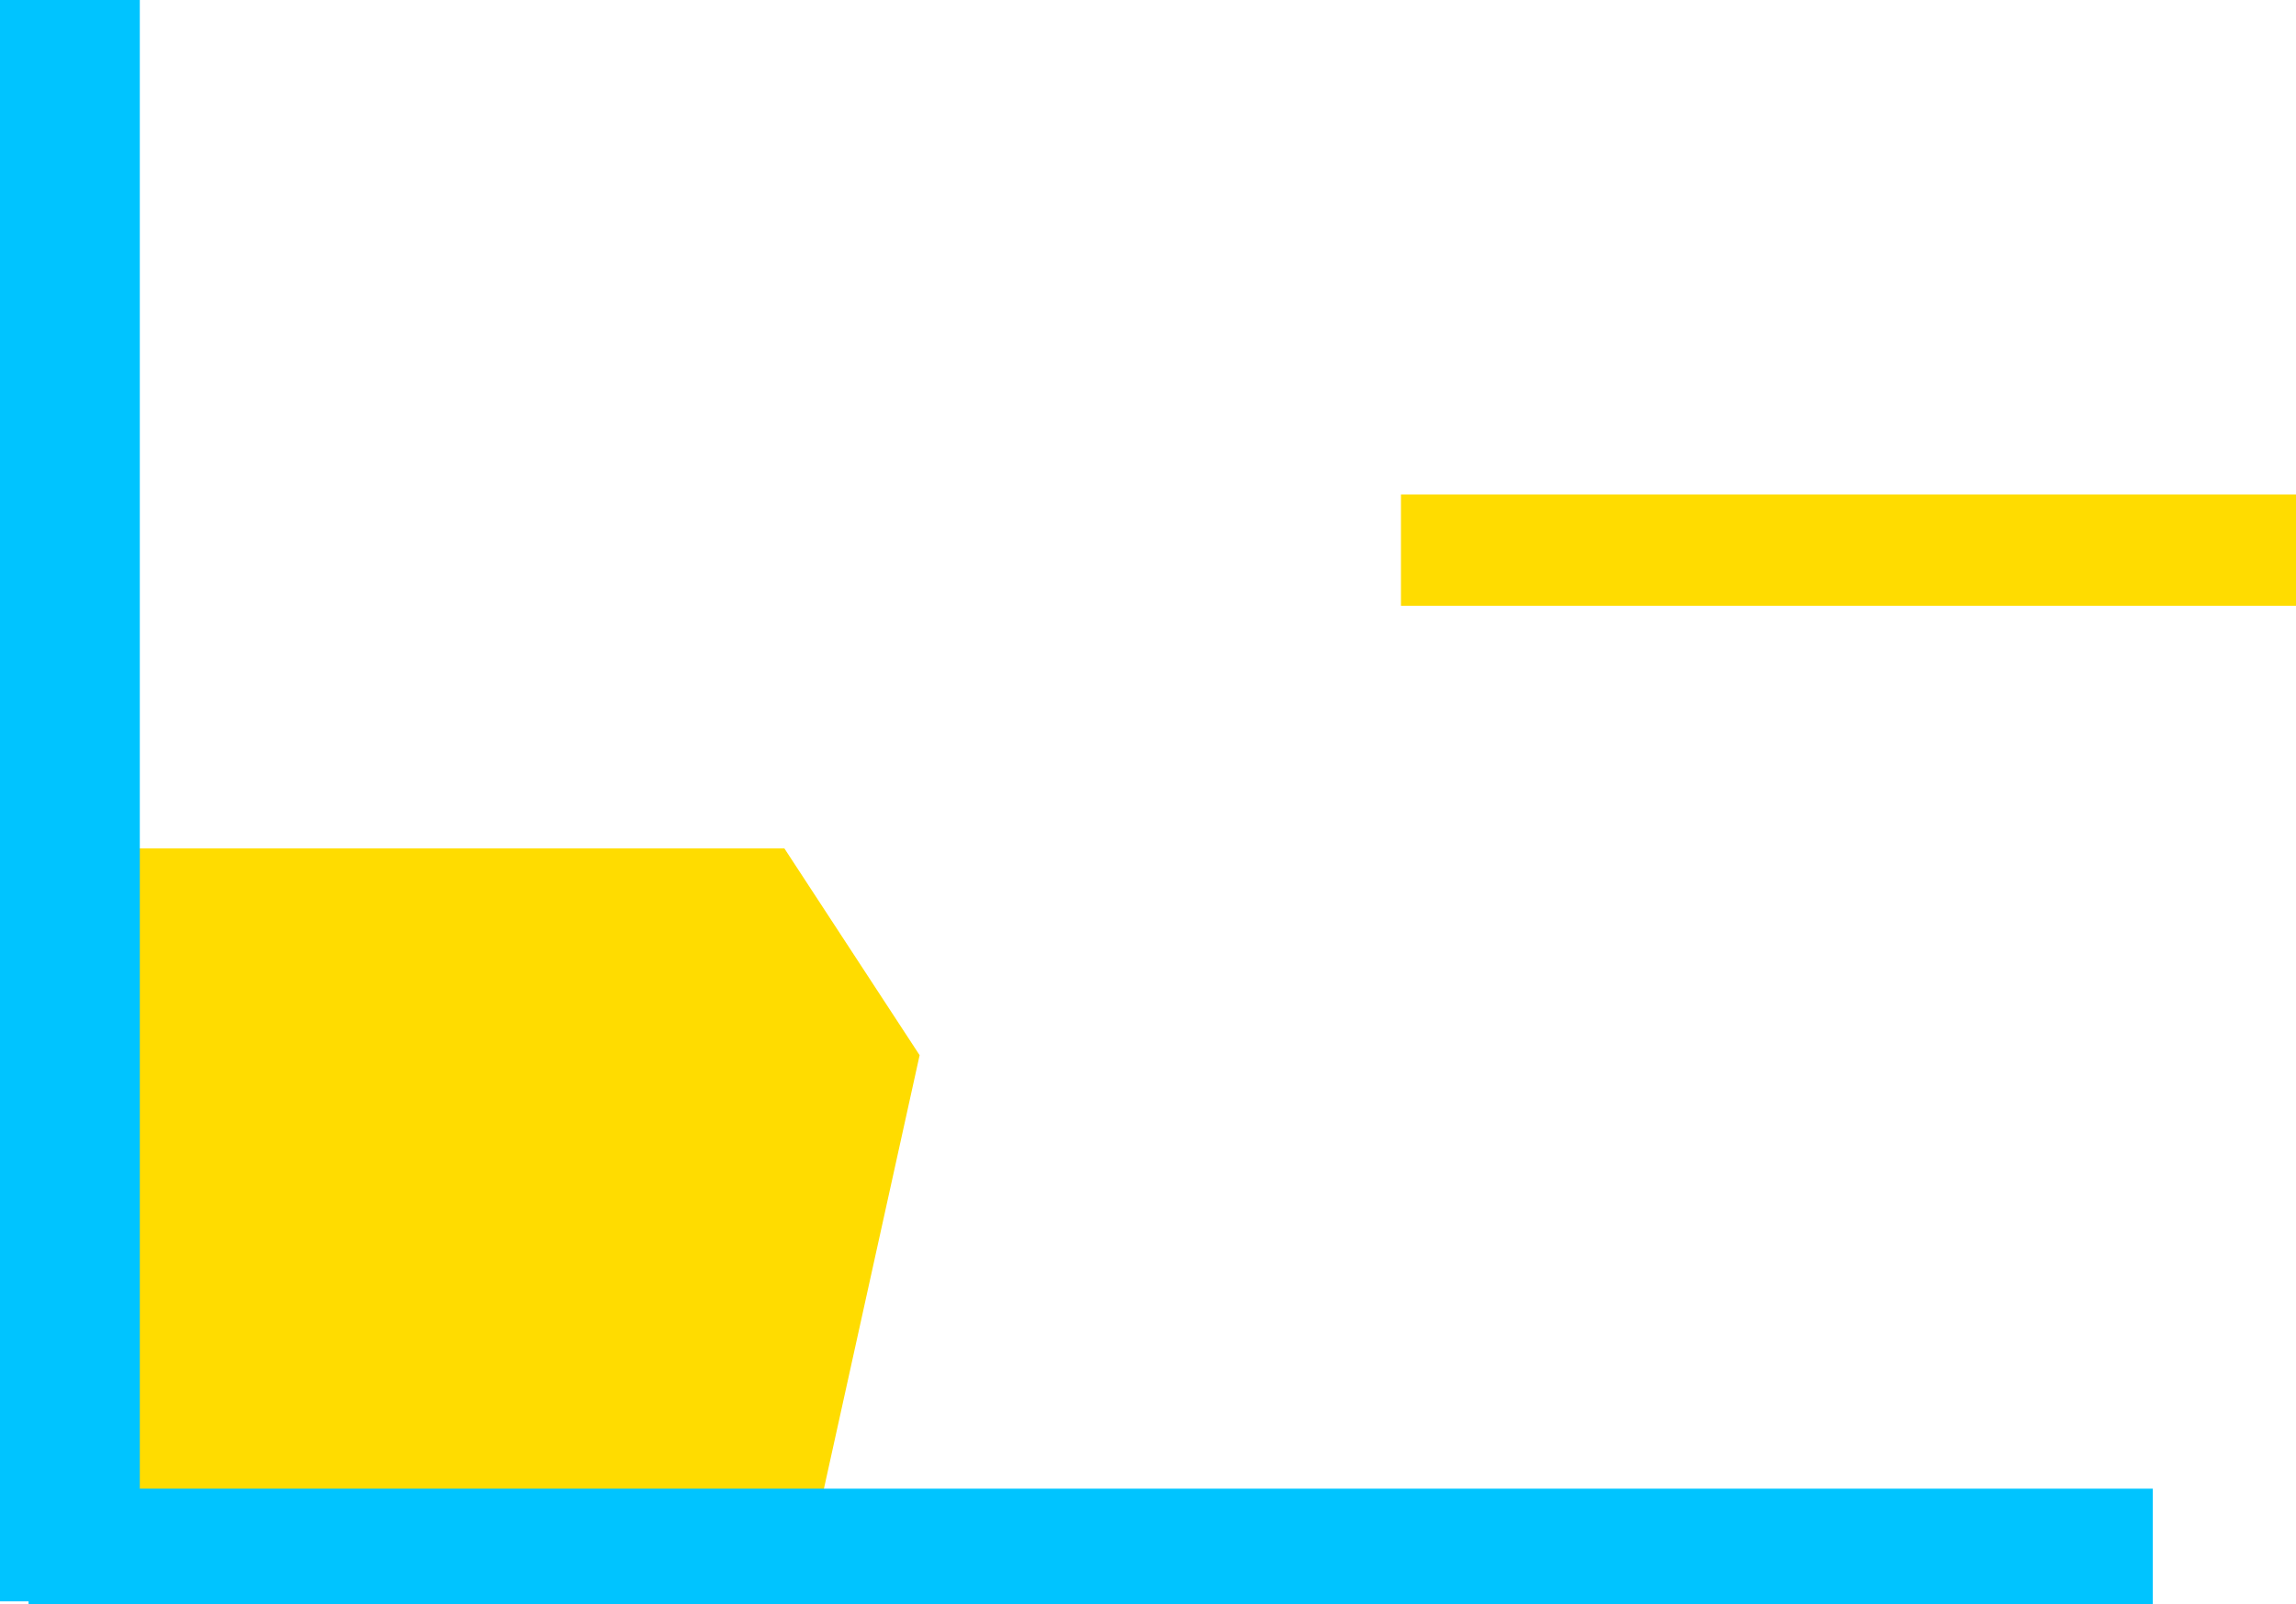 <svg version="1.1" xmlns="http://www.w3.org/2000/svg" xmlns:xlink="http://www.w3.org/1999/xlink" width="536.132" height="374.65" viewBox="0,0,536.132,374.65"><g transform="translate(14.375,6.871)"><g data-paper-data="{&quot;isPaintingLayer&quot;:true}" fill-rule="nonzero" stroke="none" stroke-width="0" stroke-linecap="butt" stroke-linejoin="miter" stroke-miterlimit="10" stroke-dasharray="" stroke-dashoffset="0" style="mix-blend-mode: normal"><path d="M2.155,347.086l5,-155.795h161.626l31.582,48.302l-23.897,108.284z" fill="#ffdc00"/><path d="M-14.375,367.16v-374.031h32.646v374.031z" fill="#00c4ff"/><path d="M-7.707,367.779v-26.938h496.025v26.938z" fill="#00c4ff"/><path d="M312.758,134.629v-26.009h208.999v26.009z" fill="#ffdc00"/></g></g></svg>